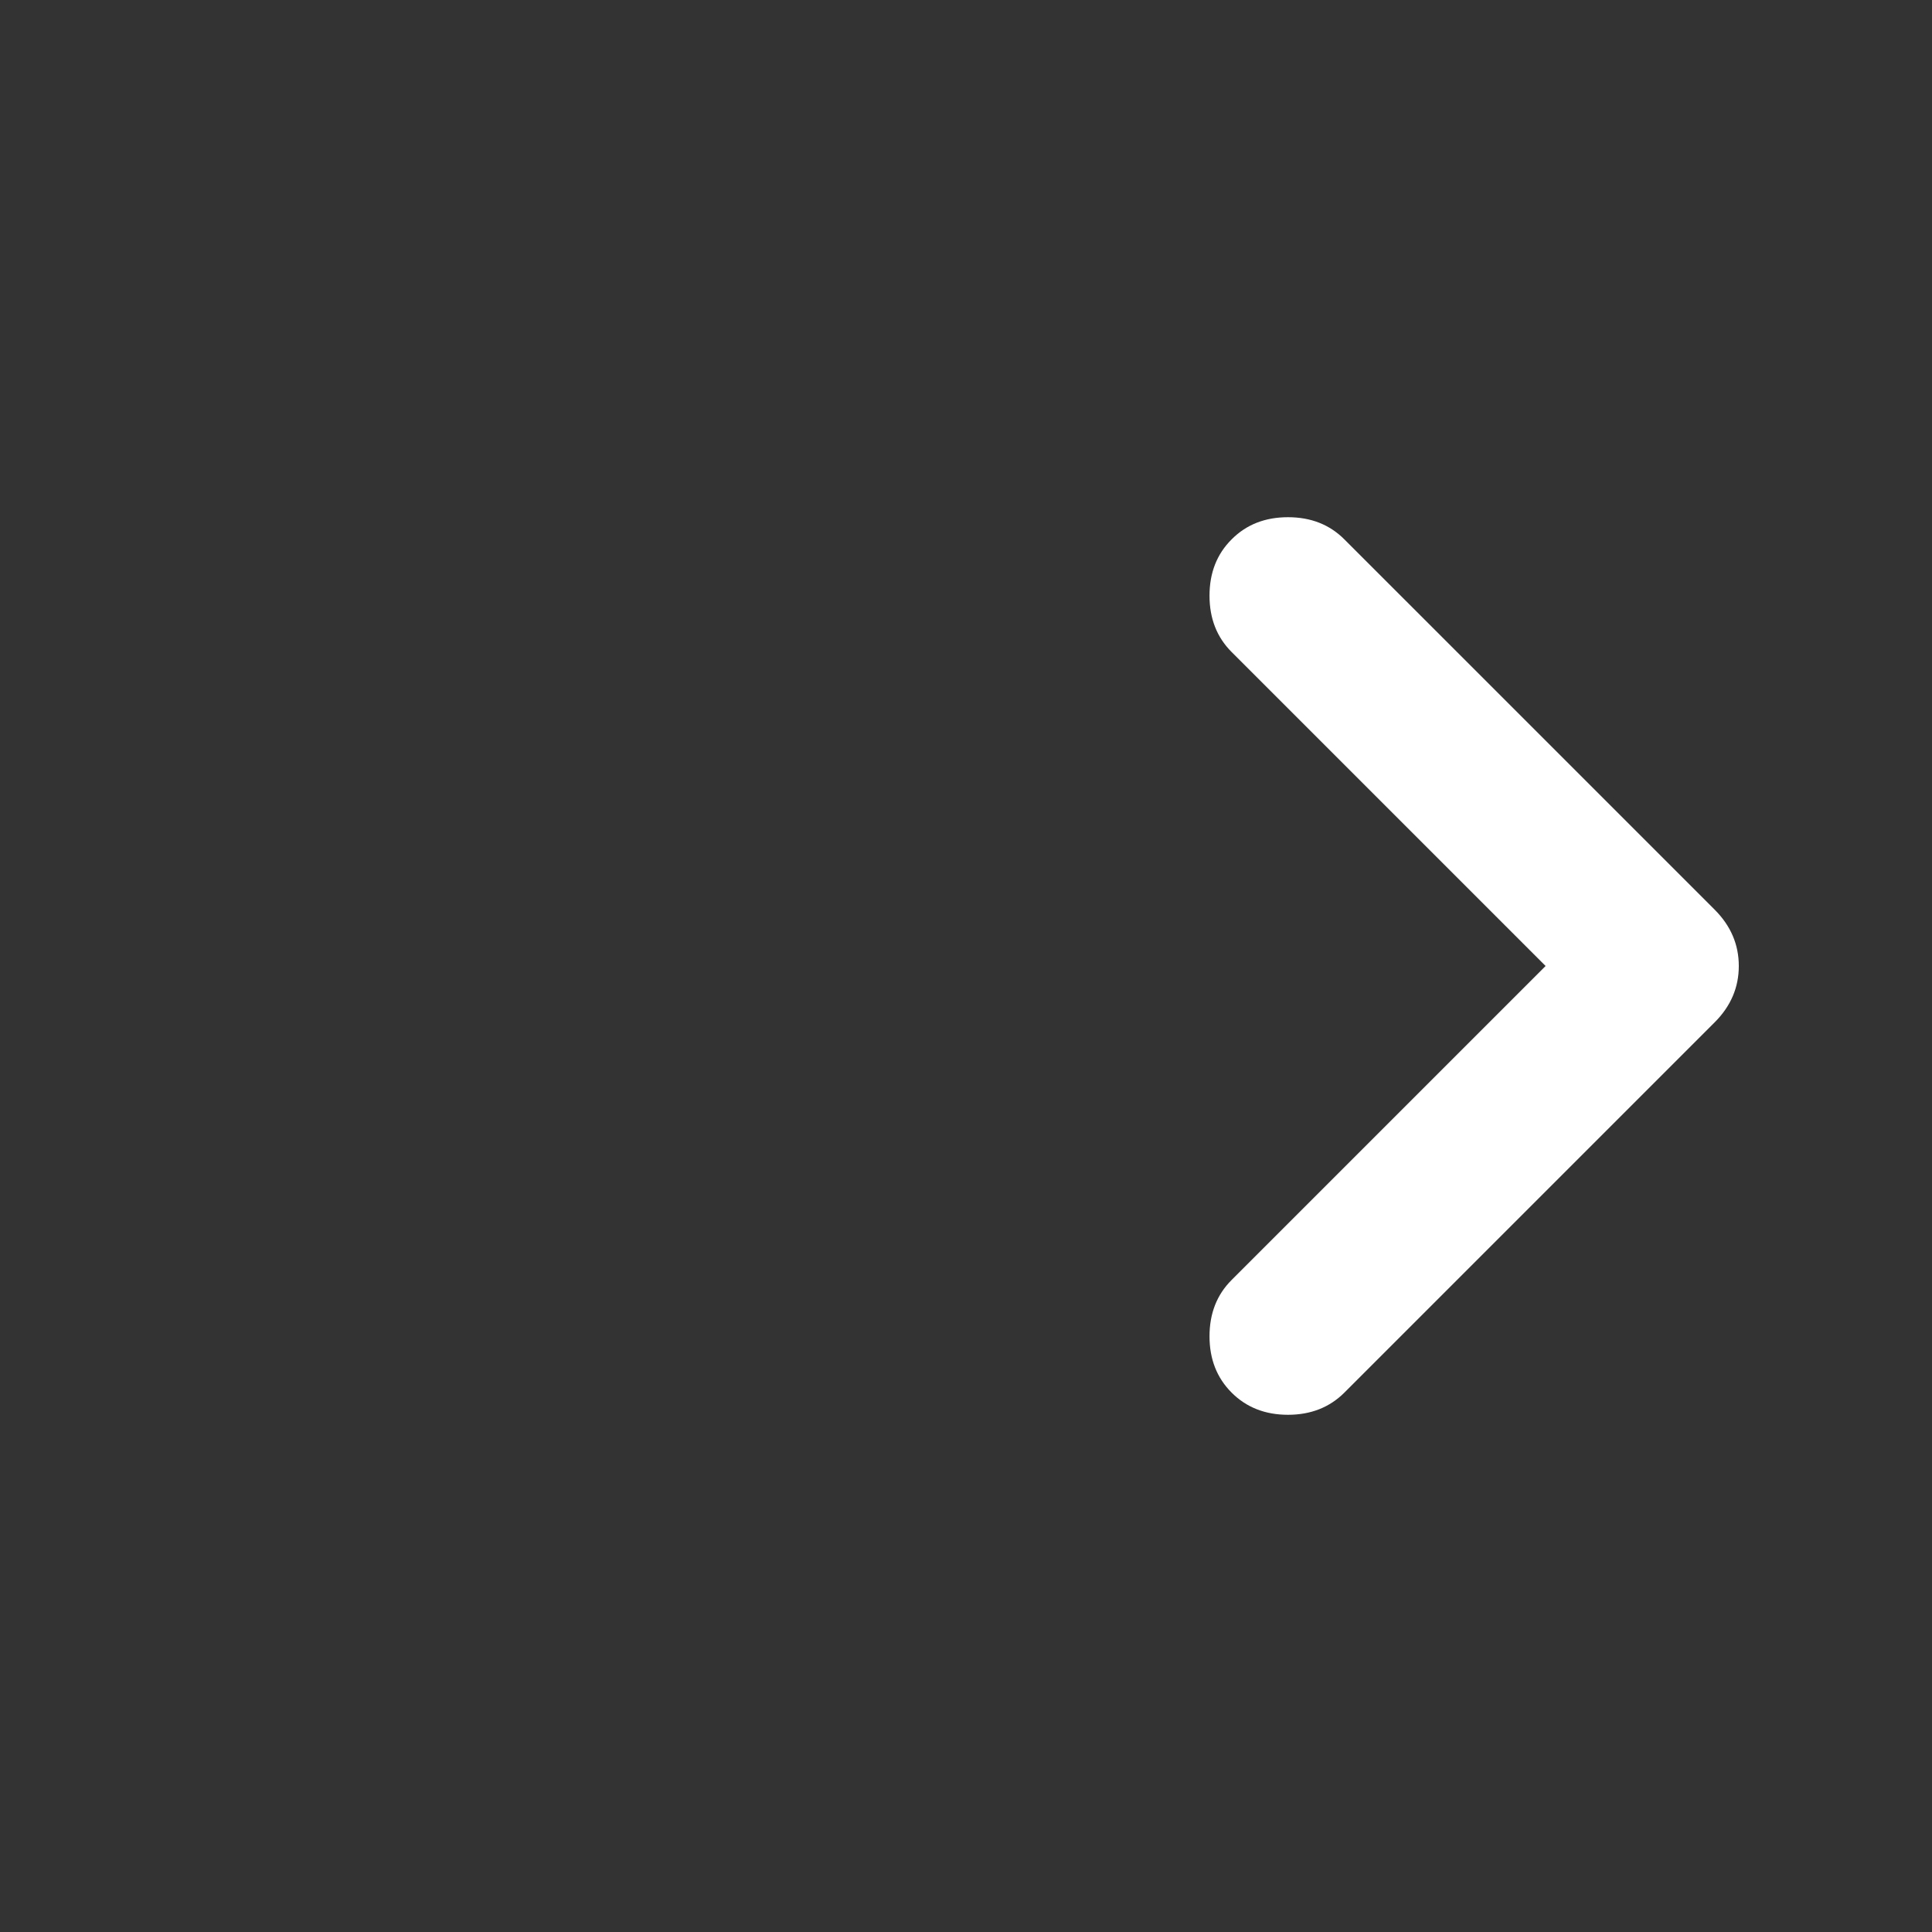 <svg width="24" height="24" viewBox="0 0 24 24" fill="none" xmlns="http://www.w3.org/2000/svg">
<rect x="0" y="0" width="24" height="24" fill="#333333" stroke="none"/>
<mask id="mask0_972_1543" style="mask-type:alpha" maskUnits="userSpaceOnUse" x="0" y="0" width="24" height="24">
<rect x="24" width="24" height="24" transform="rotate(90 24 0)" fill="#D9D9D9"/>
</mask>
<g mask="url(#mask0_972_1543)">
<path d="M19.2 12L15.3 8.1C15.116 7.916 15.025 7.683 15.025 7.4C15.025 7.116 15.116 6.883 15.3 6.7C15.483 6.516 15.716 6.425 16 6.425C16.283 6.425 16.516 6.516 16.7 6.7L21.3 11.3C21.5 11.5 21.6 11.733 21.6 12C21.6 12.267 21.5 12.5 21.3 12.7L16.7 17.3C16.516 17.483 16.283 17.575 16 17.575C15.716 17.575 15.483 17.483 15.3 17.3C15.116 17.116 15.025 16.883 15.025 16.6C15.025 16.317 15.116 16.083 15.3 15.9L19.2 12Z" fill="white"/>
</g>
</svg>
